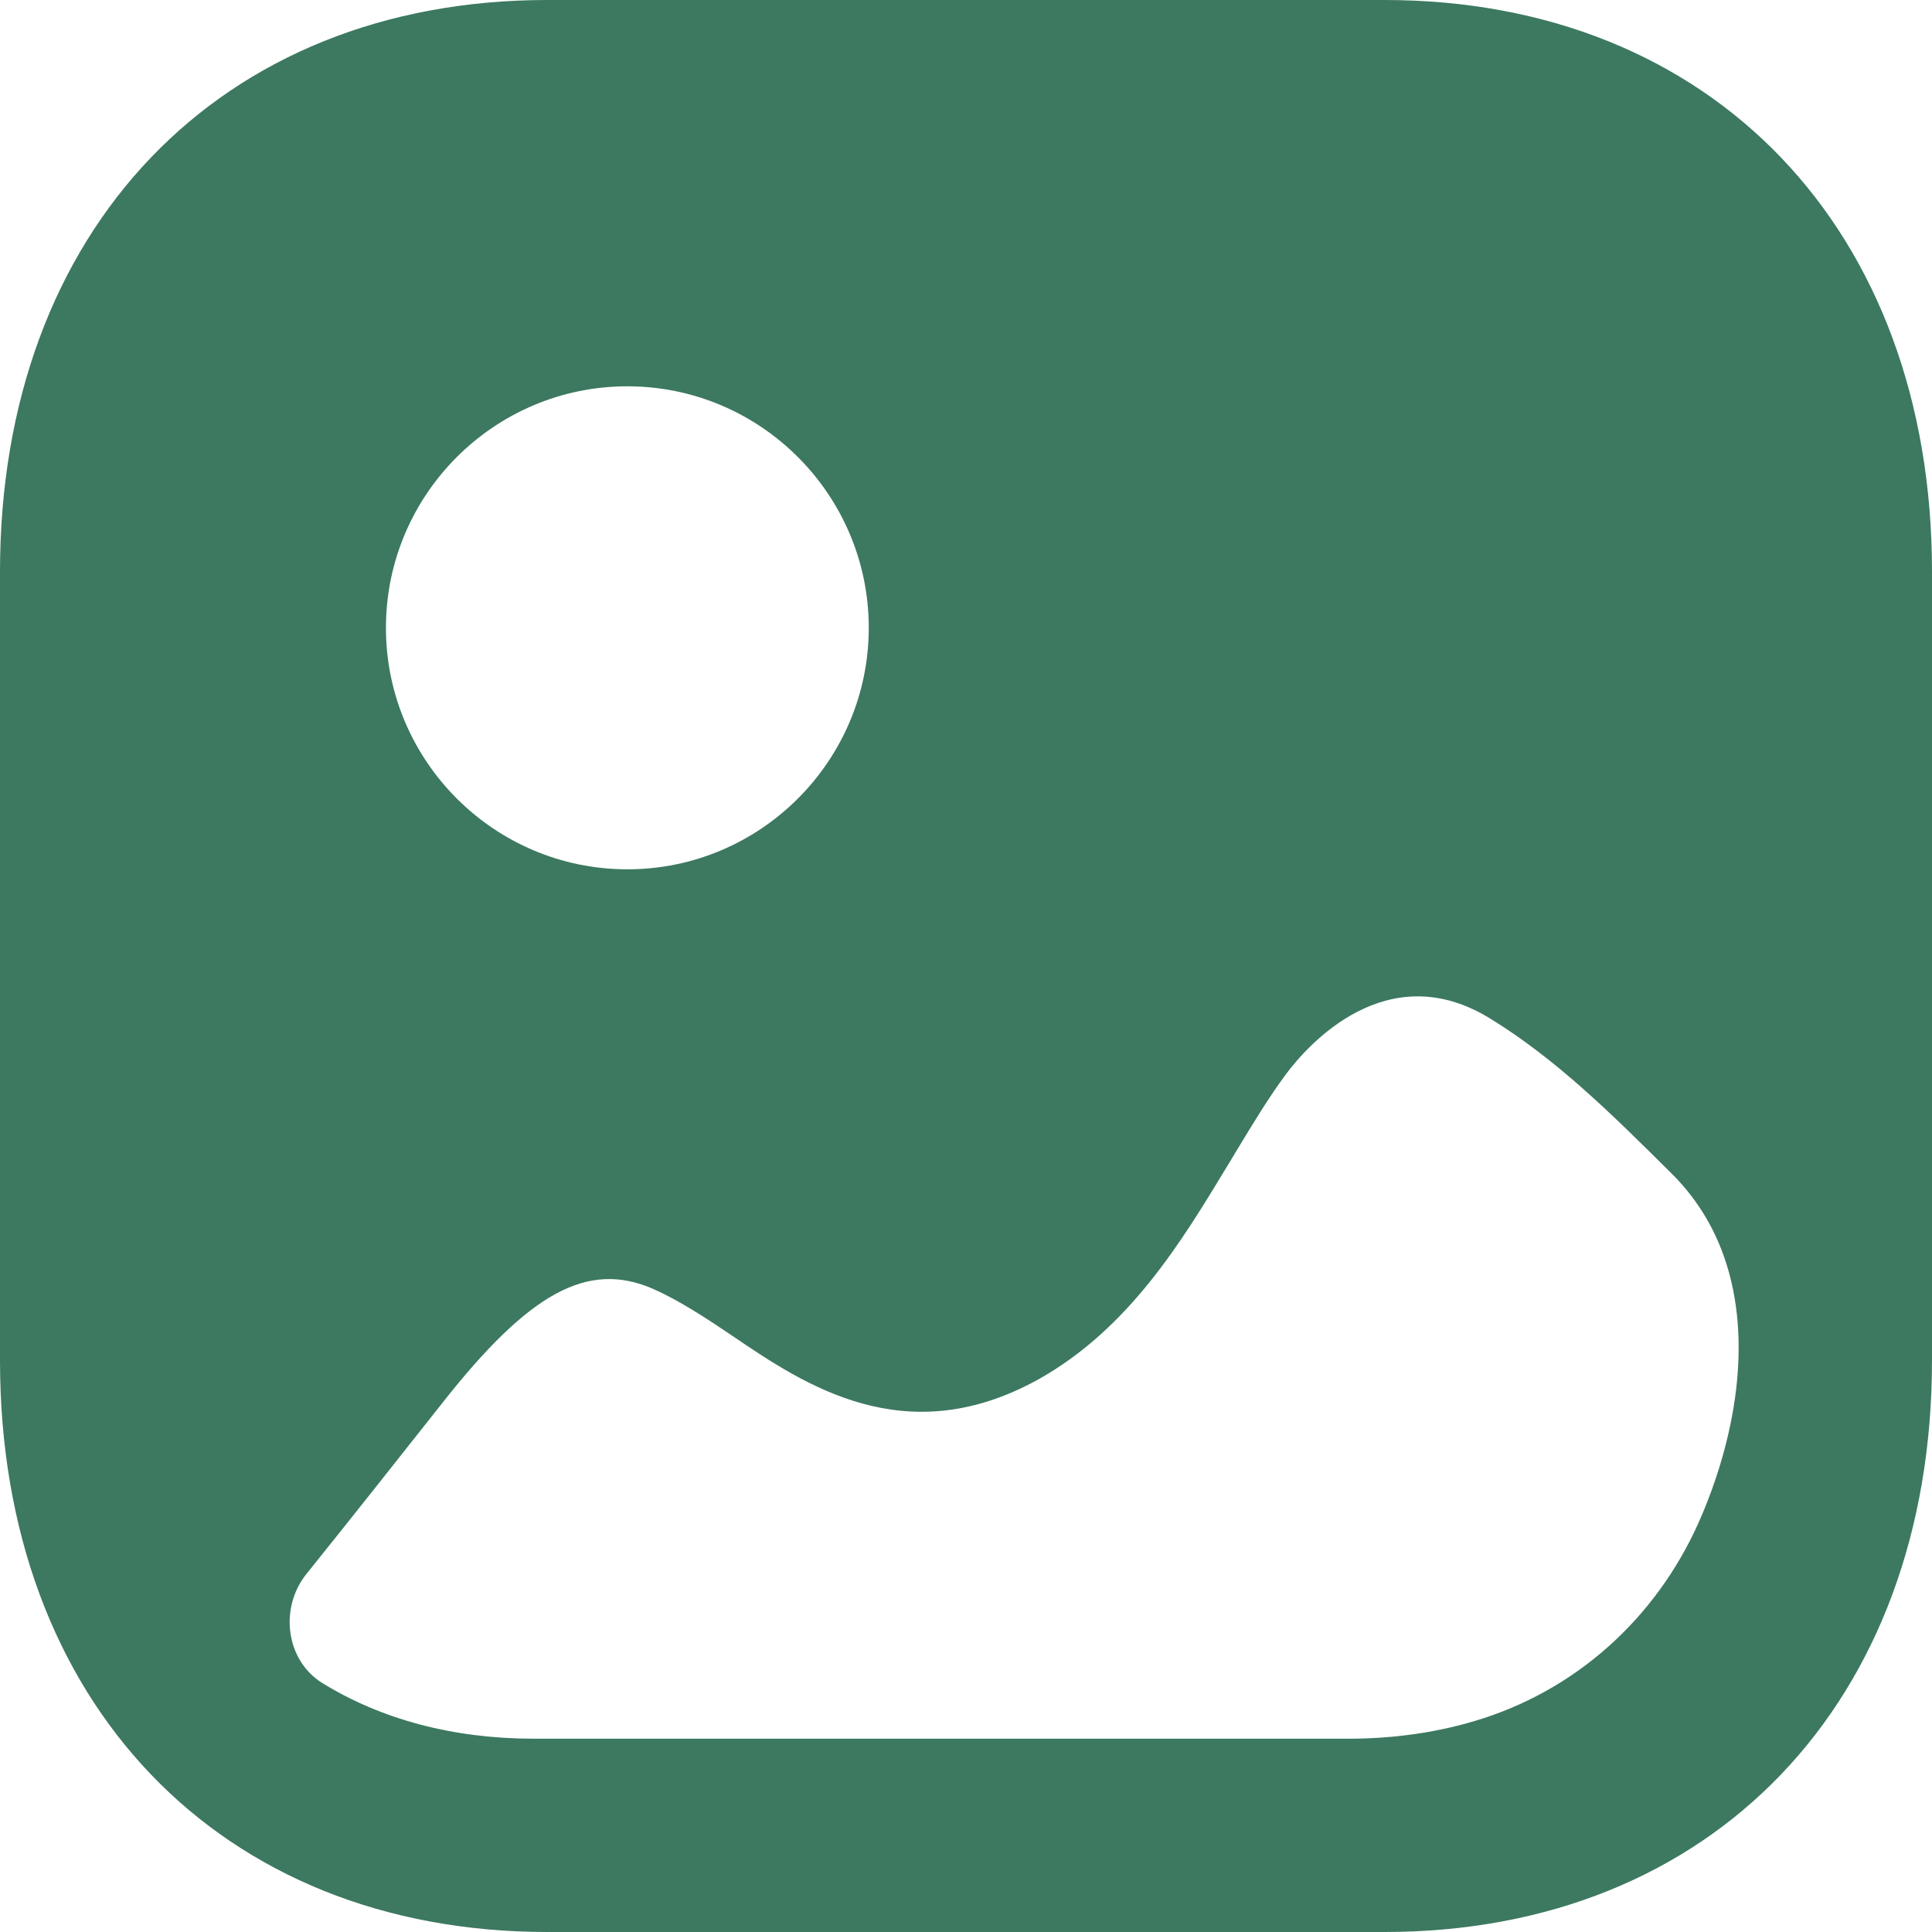 <svg width="21" height="21" viewBox="0 0 21 21" fill="none" xmlns="http://www.w3.org/2000/svg">
<path fill-rule="evenodd" clip-rule="evenodd" d="M5.949 21H15.05C18.609 21 21 18.503 21 14.787V6.213C21 2.497 18.609 0 15.05 0H5.949C2.391 0 0 2.497 0 6.213V14.787C0 18.503 2.391 21 5.949 21ZM6.819 9.449C5.372 9.449 4.195 8.271 4.195 6.824C4.195 5.377 5.372 4.199 6.819 4.199C8.266 4.199 9.443 5.377 9.443 6.824C9.443 8.271 8.266 9.449 6.819 9.449ZM18.71 13.58C19.062 14.482 18.879 15.565 18.503 16.458C18.058 17.52 17.205 18.324 16.13 18.675C15.652 18.831 15.152 18.899 14.653 18.899H5.804C4.923 18.899 4.144 18.688 3.505 18.295C3.105 18.048 3.034 17.478 3.331 17.108C3.827 16.491 4.317 15.871 4.811 15.246C5.753 14.049 6.387 13.703 7.093 14.007C7.379 14.133 7.666 14.321 7.962 14.521C8.749 15.056 9.844 15.792 11.287 14.993C12.274 14.44 12.846 13.492 13.345 12.666L13.353 12.653C13.388 12.595 13.423 12.537 13.458 12.479L13.458 12.479C13.626 12.202 13.791 11.928 13.978 11.676C14.212 11.361 15.081 10.375 16.207 11.077C16.924 11.519 17.527 12.117 18.172 12.758C18.418 13.003 18.593 13.281 18.71 13.58Z" fill="#3C7960"/>
</svg>

